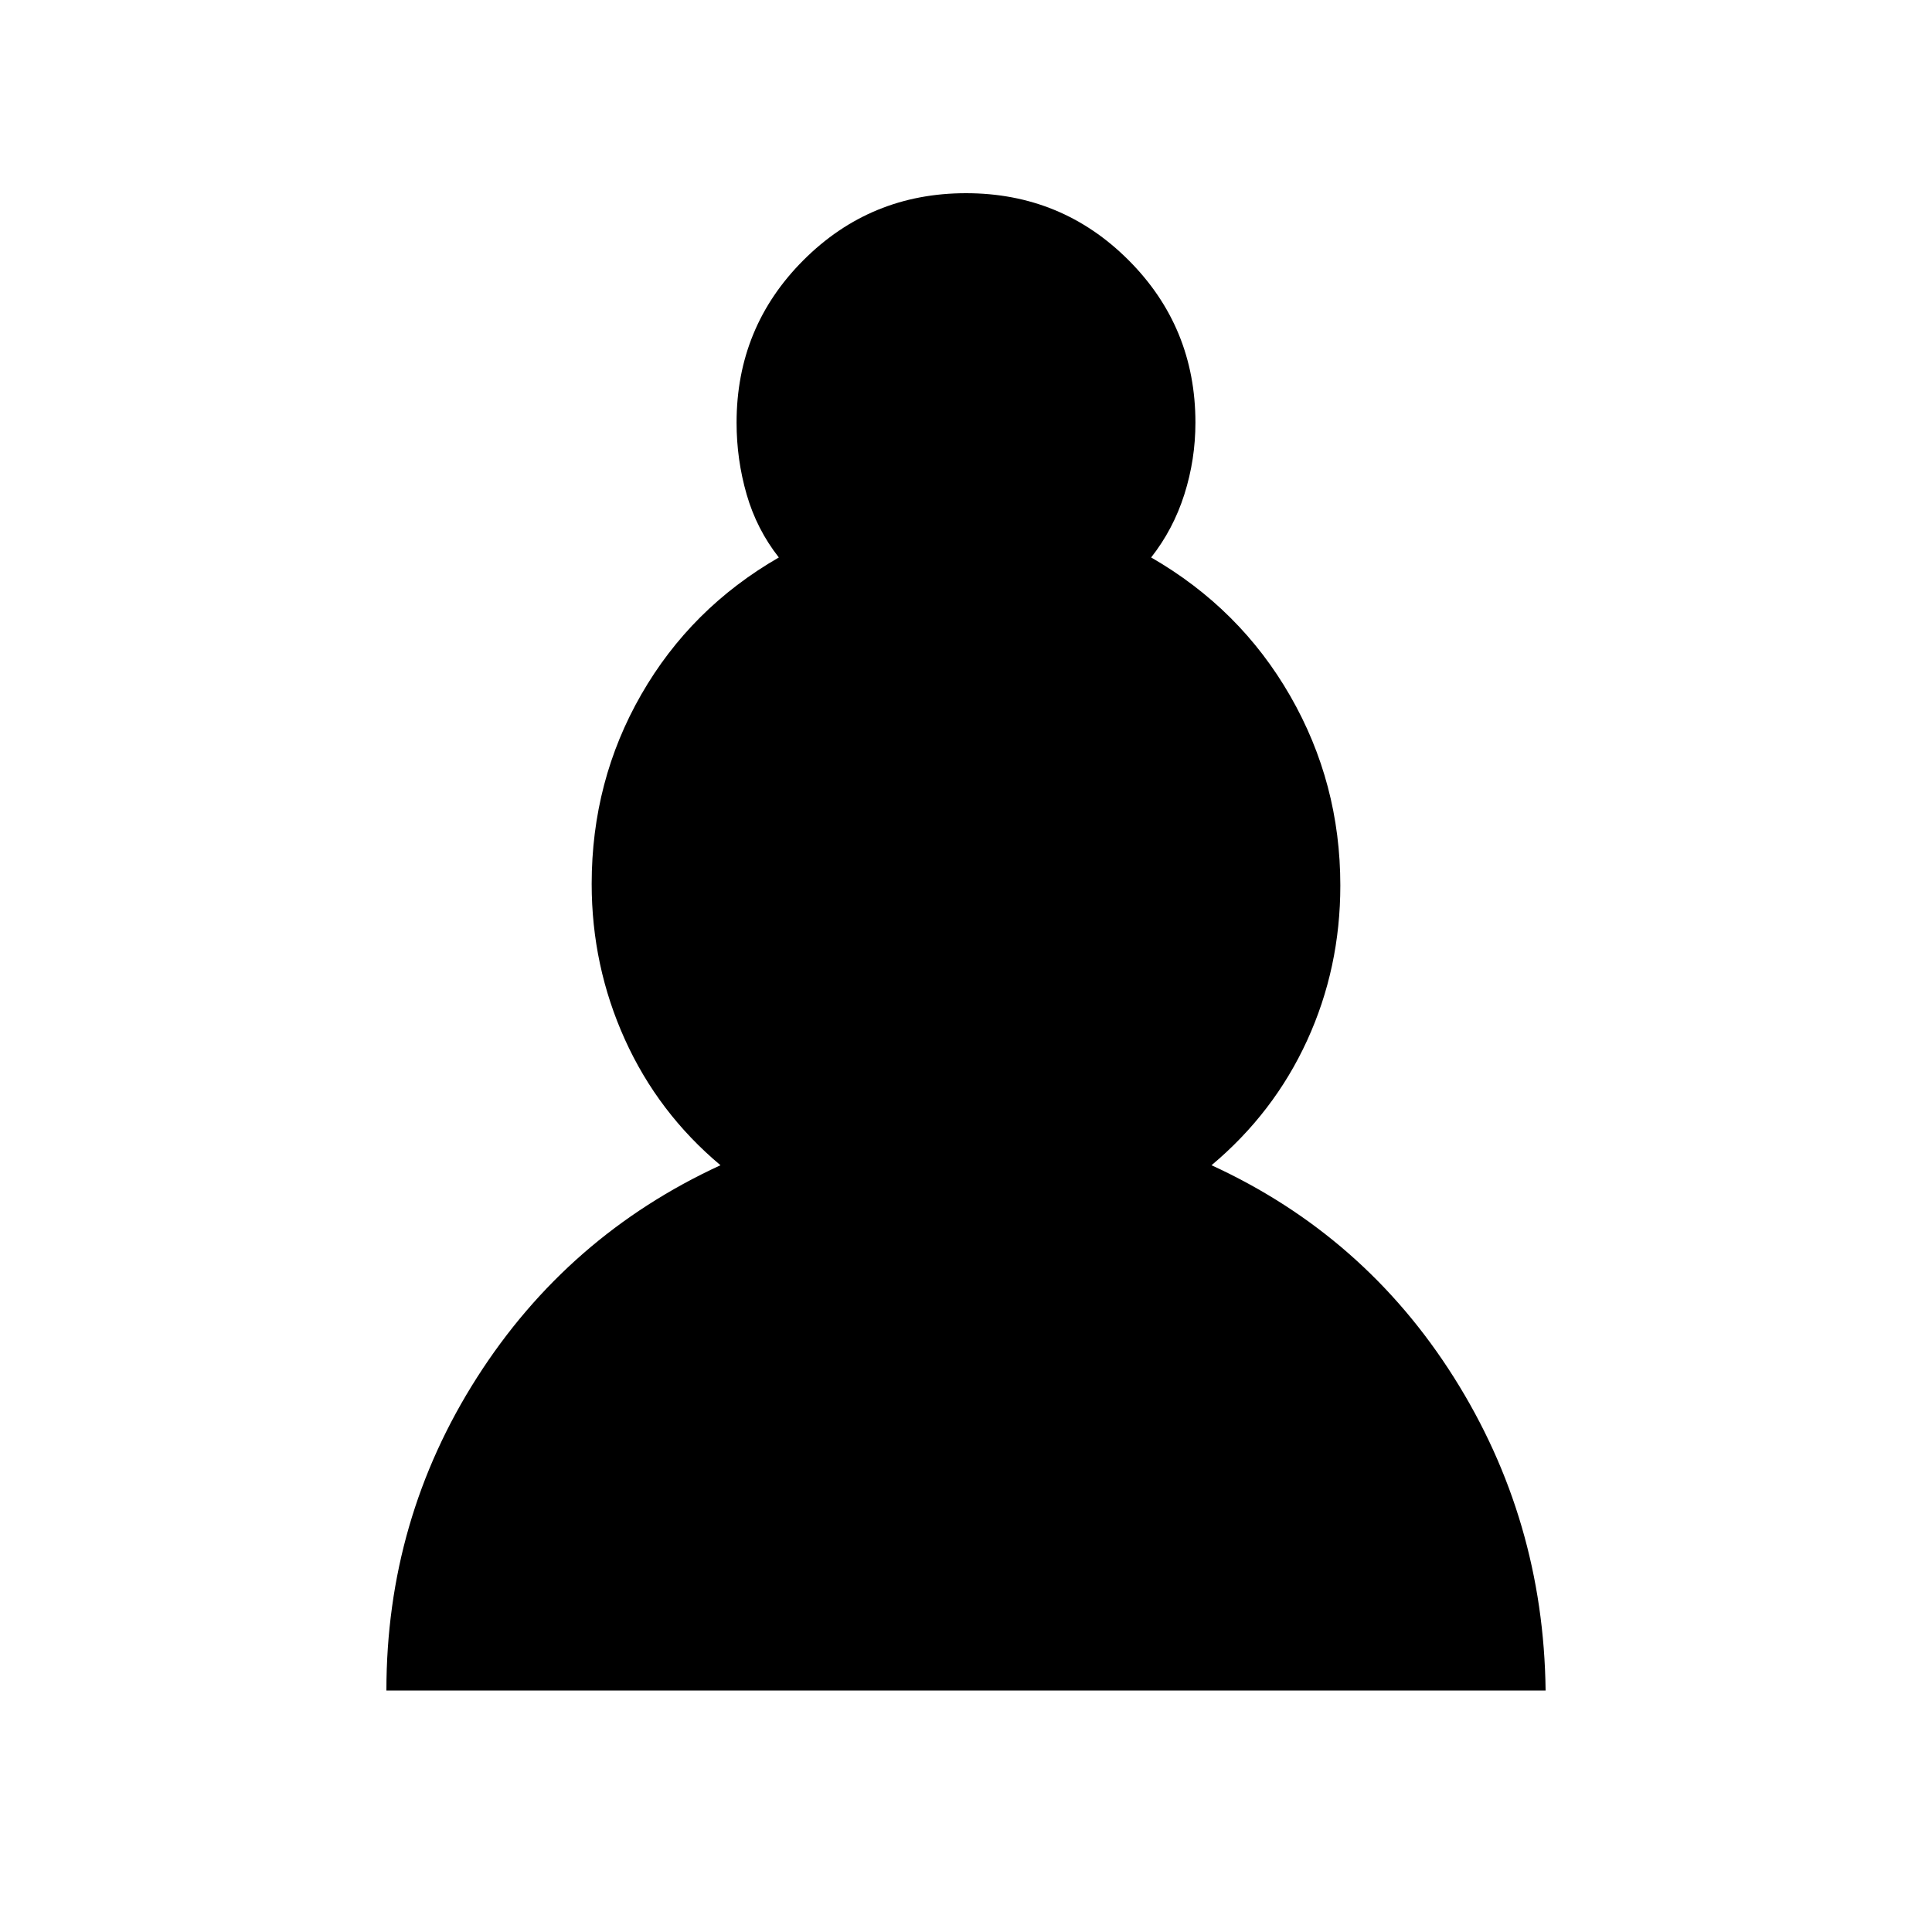 <svg xmlns="http://www.w3.org/2000/svg" height="20" viewBox="0 -960 960 960" width="20"><path d="M192-120q0-85 45-155.5T358-381q-31-26-47.5-62.51T294-520.79q0-51.21 24.65-94.12Q343.29-657.82 387-683q-11-14-16-31.33-5-17.32-5-35.67 0-47.5 33.25-80.75T480-864q47.5 0 80.75 33.25T594-750q0 18.35-5.5 35.67Q583-697 572-683q44.18 25.44 69.09 68.78Q666-570.88 666-520q0 41-16.5 77T602-381q75.88 34.84 120.44 105.42T768-120H192Z"/></svg>